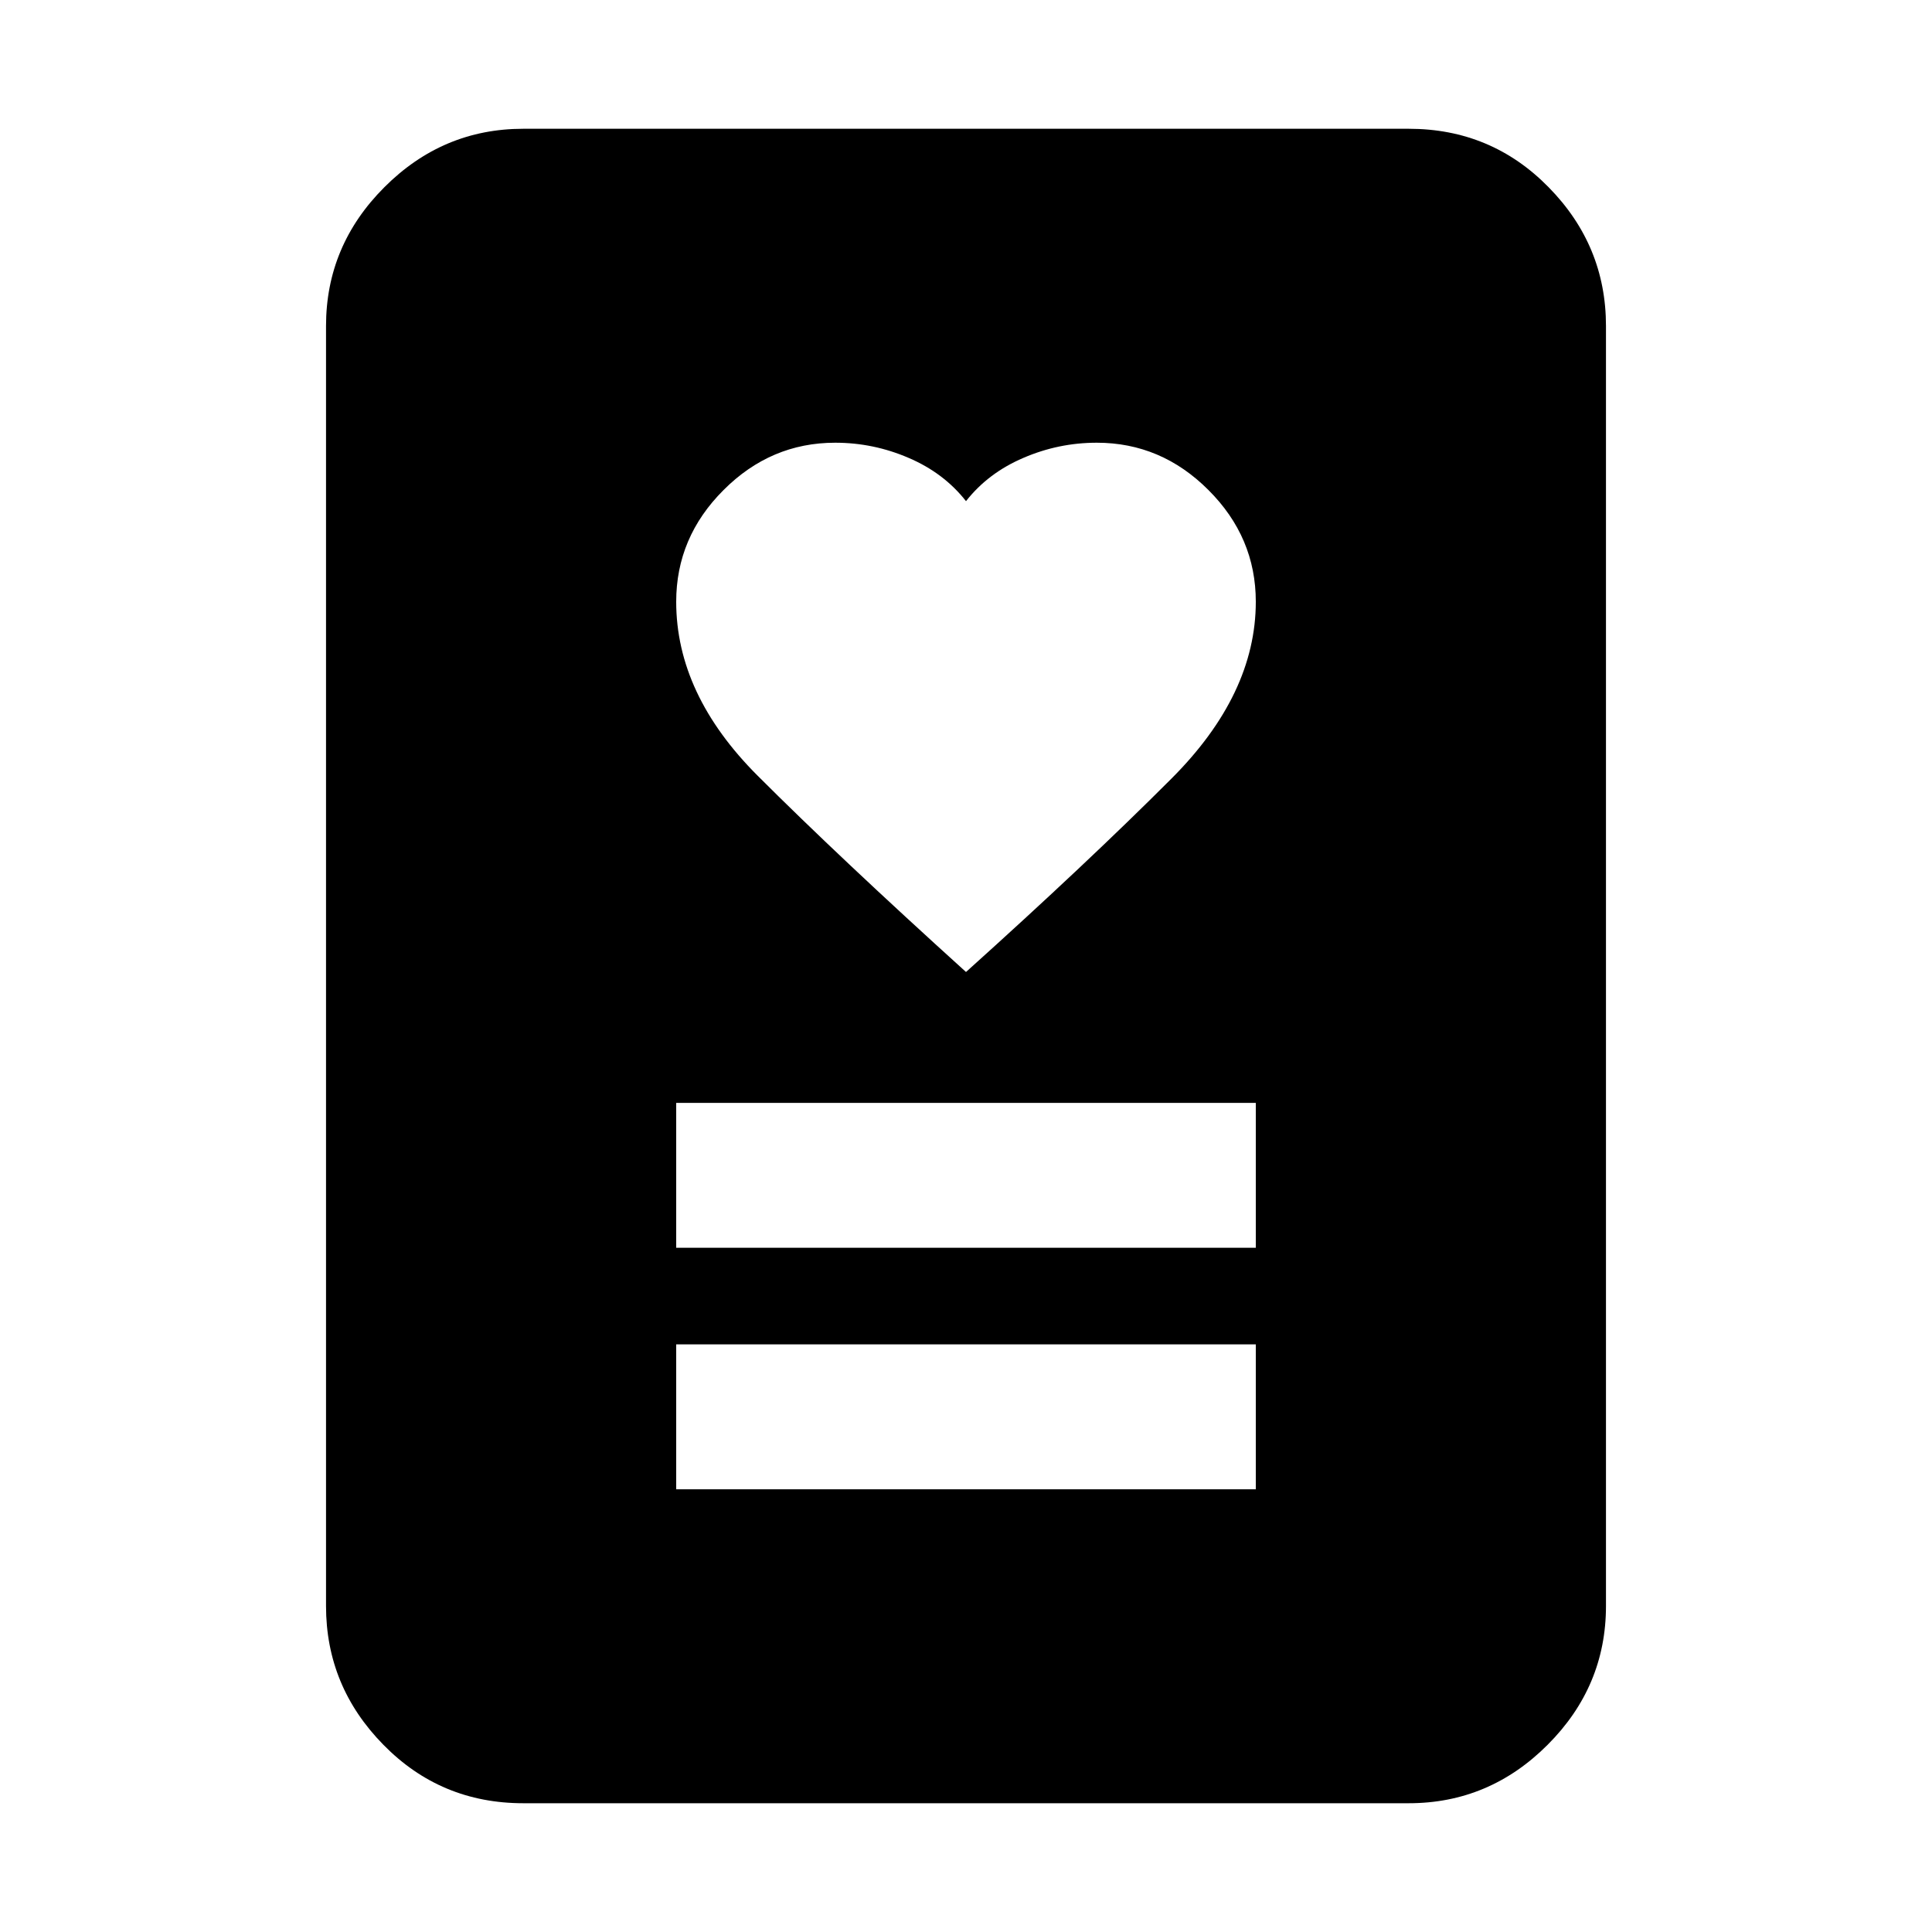 <svg xmlns="http://www.w3.org/2000/svg" height="20" width="20"><path d="M7 15.417h6v-1.5H7Zm0-2.5h6v-1.5H7Zm3-2.855q1.25-1.124 2.125-2Q13 7.188 13 6.229q0-.667-.49-1.156-.489-.49-1.156-.49-.396 0-.76.157-.365.156-.594.448-.229-.292-.594-.448-.364-.157-.76-.157-.667 0-1.156.49Q7 5.562 7 6.229q0 .959.844 1.802.844.844 2.156 2.031Zm4.583 8.605H5.417q-.855 0-1.448-.605-.594-.604-.594-1.437V3.375q0-.833.604-1.437.604-.605 1.438-.605h9.166q.855 0 1.448.605.594.604.594 1.437v13.25q0 .833-.604 1.437-.604.605-1.438.605Z"/></svg>